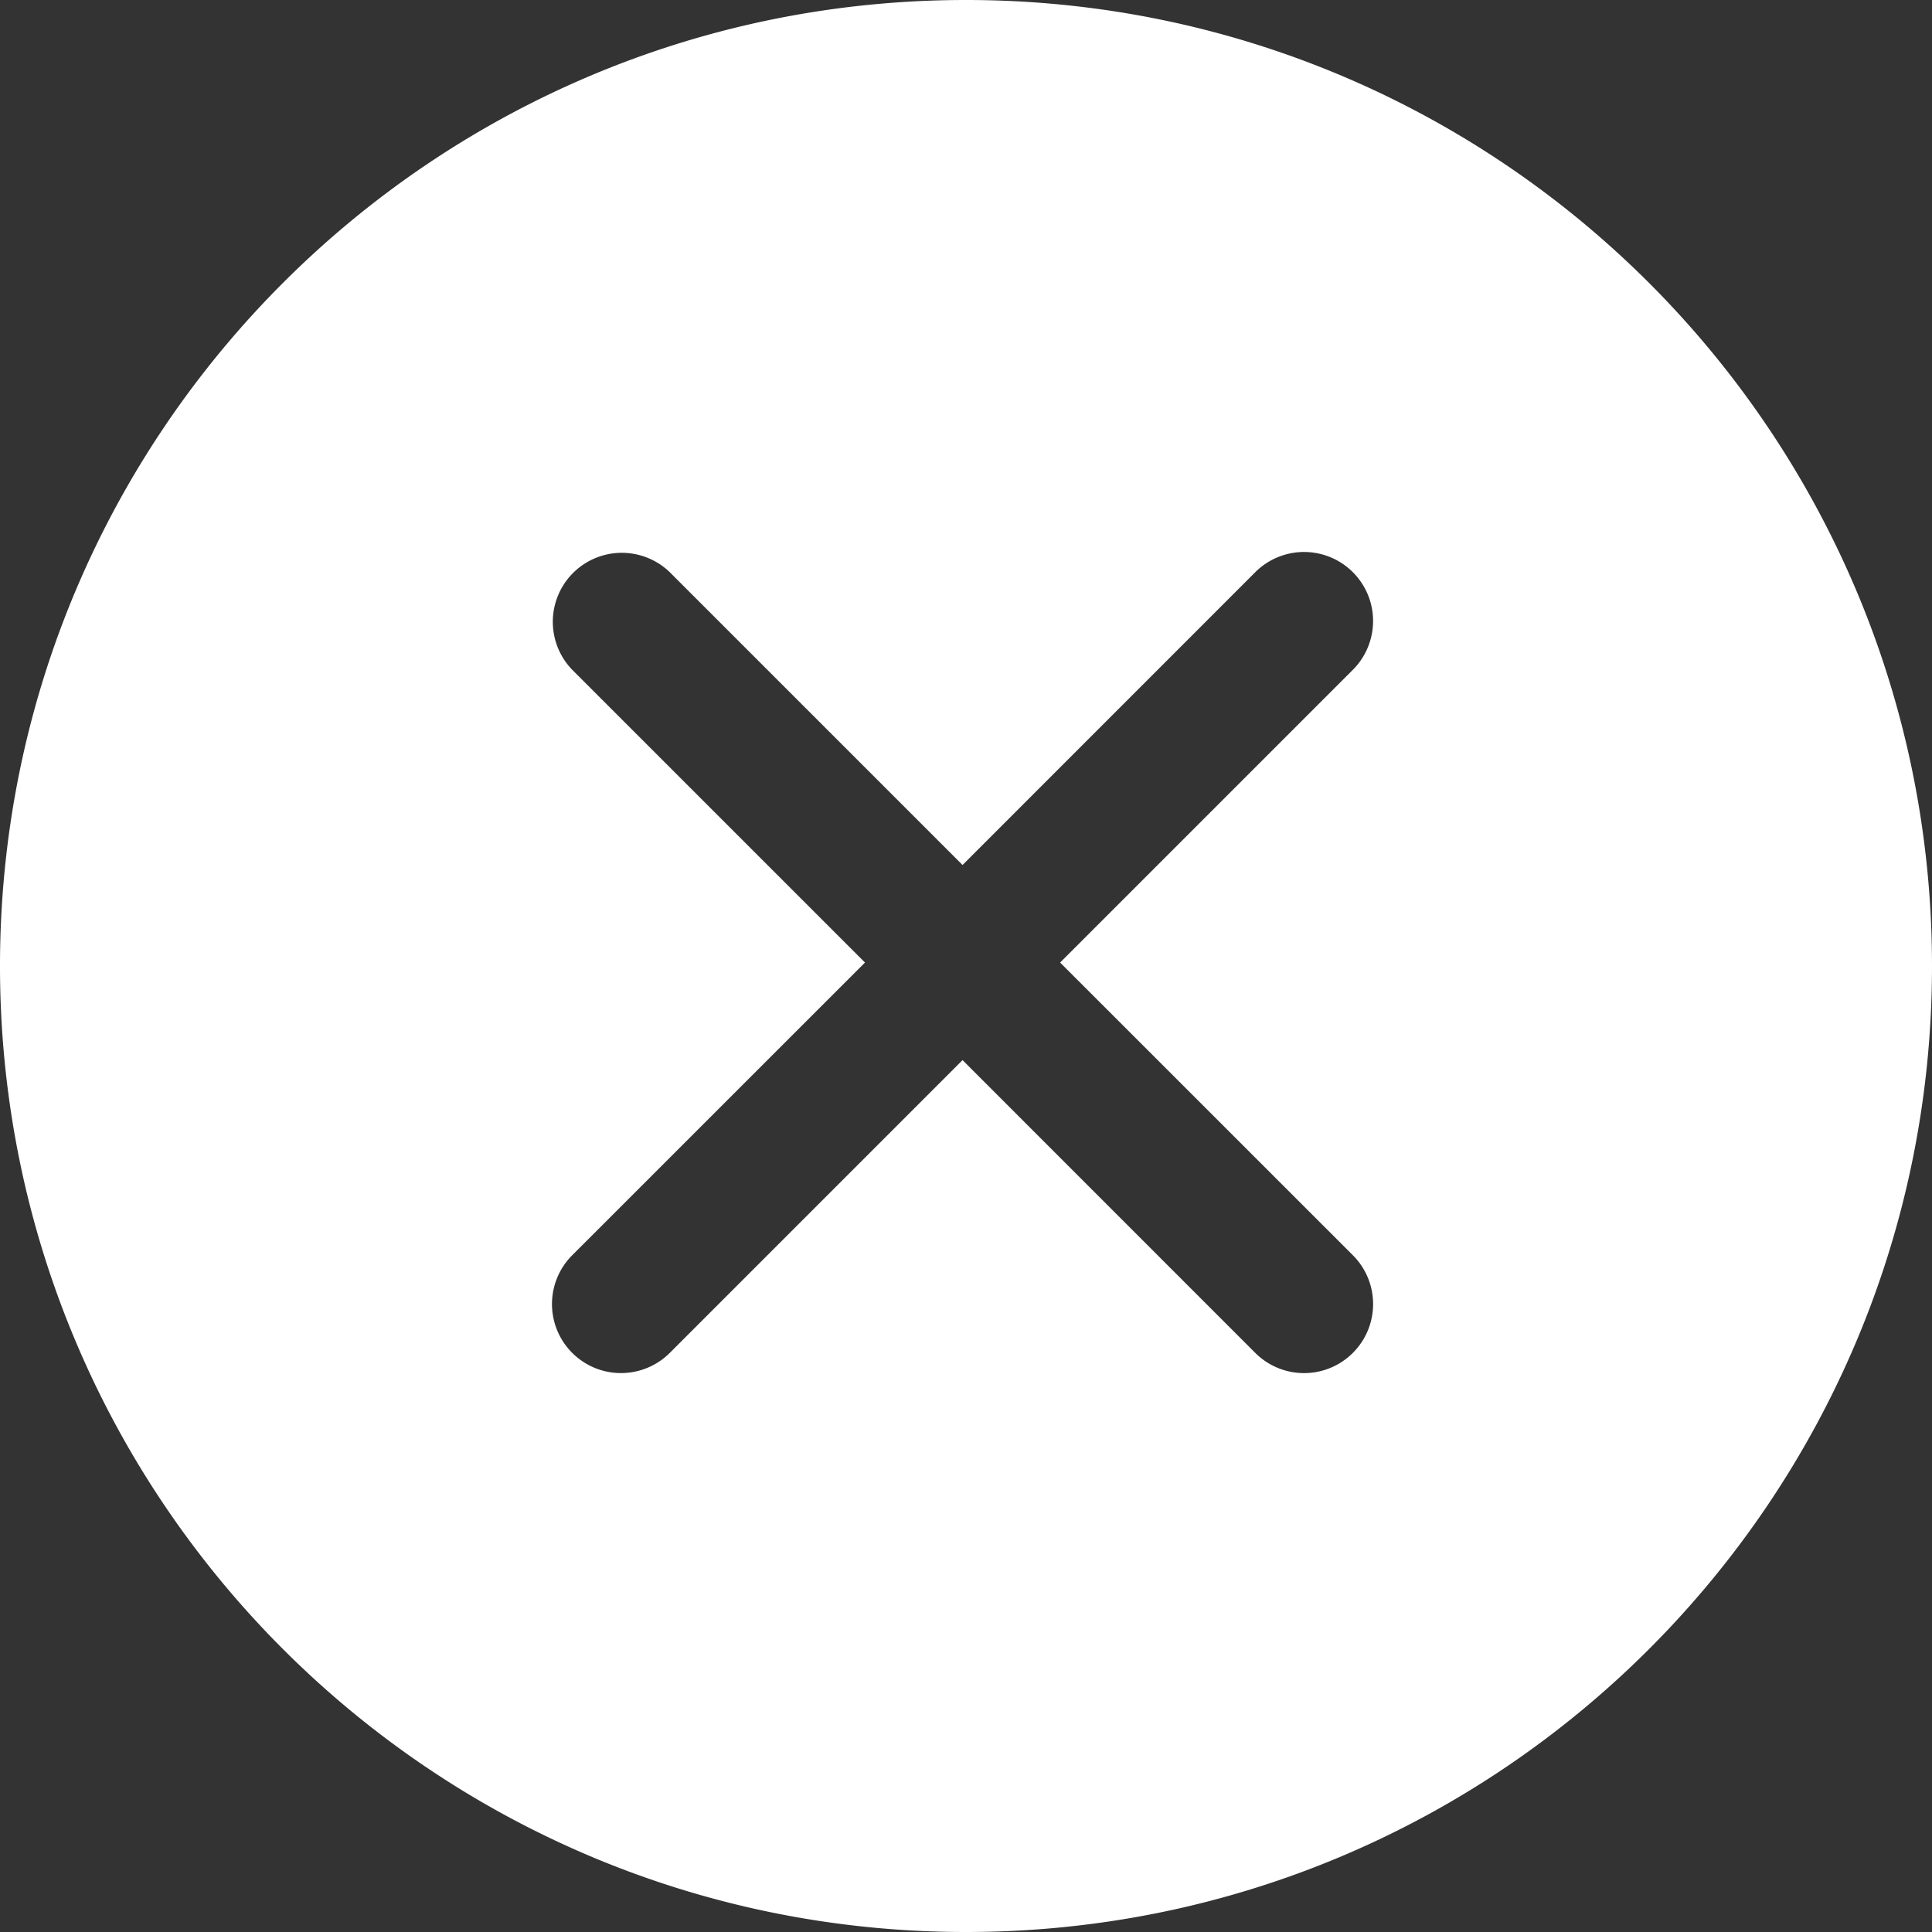 <?xml version="1.0" standalone="no"?><!DOCTYPE svg PUBLIC "-//W3C//DTD SVG 1.1//EN" "http://www.w3.org/Graphics/SVG/1.1/DTD/svg11.dtd"><svg t="1639551973226" class="icon" viewBox="0 0 1024 1024" version="1.1" xmlns="http://www.w3.org/2000/svg" p-id="18308" xmlns:xlink="http://www.w3.org/1999/xlink" width="32" height="32"><rect x="0" y="0" width="1024" height="1024" fill="#333333" stroke="none"/><defs><style type="text/css"></style></defs><path d="M512 1024C229.23 1024 0 794.77 0 512S229.23 0 512 0s512 229.23 512 512-229.23 512-512 512z m49.883-513.829l155.173-155.173a36.571 36.571 0 0 0-51.749-51.712l-155.136 155.173-155.173-155.173a36.571 36.571 0 0 0-51.712 51.712l155.173 155.173-155.173 155.136a36.571 36.571 0 1 0 51.712 51.749l155.173-155.173 155.136 155.173a36.571 36.571 0 1 0 51.749-51.749l-155.173-155.136z" p-id="18309" fill="#ffffff"></path></svg>